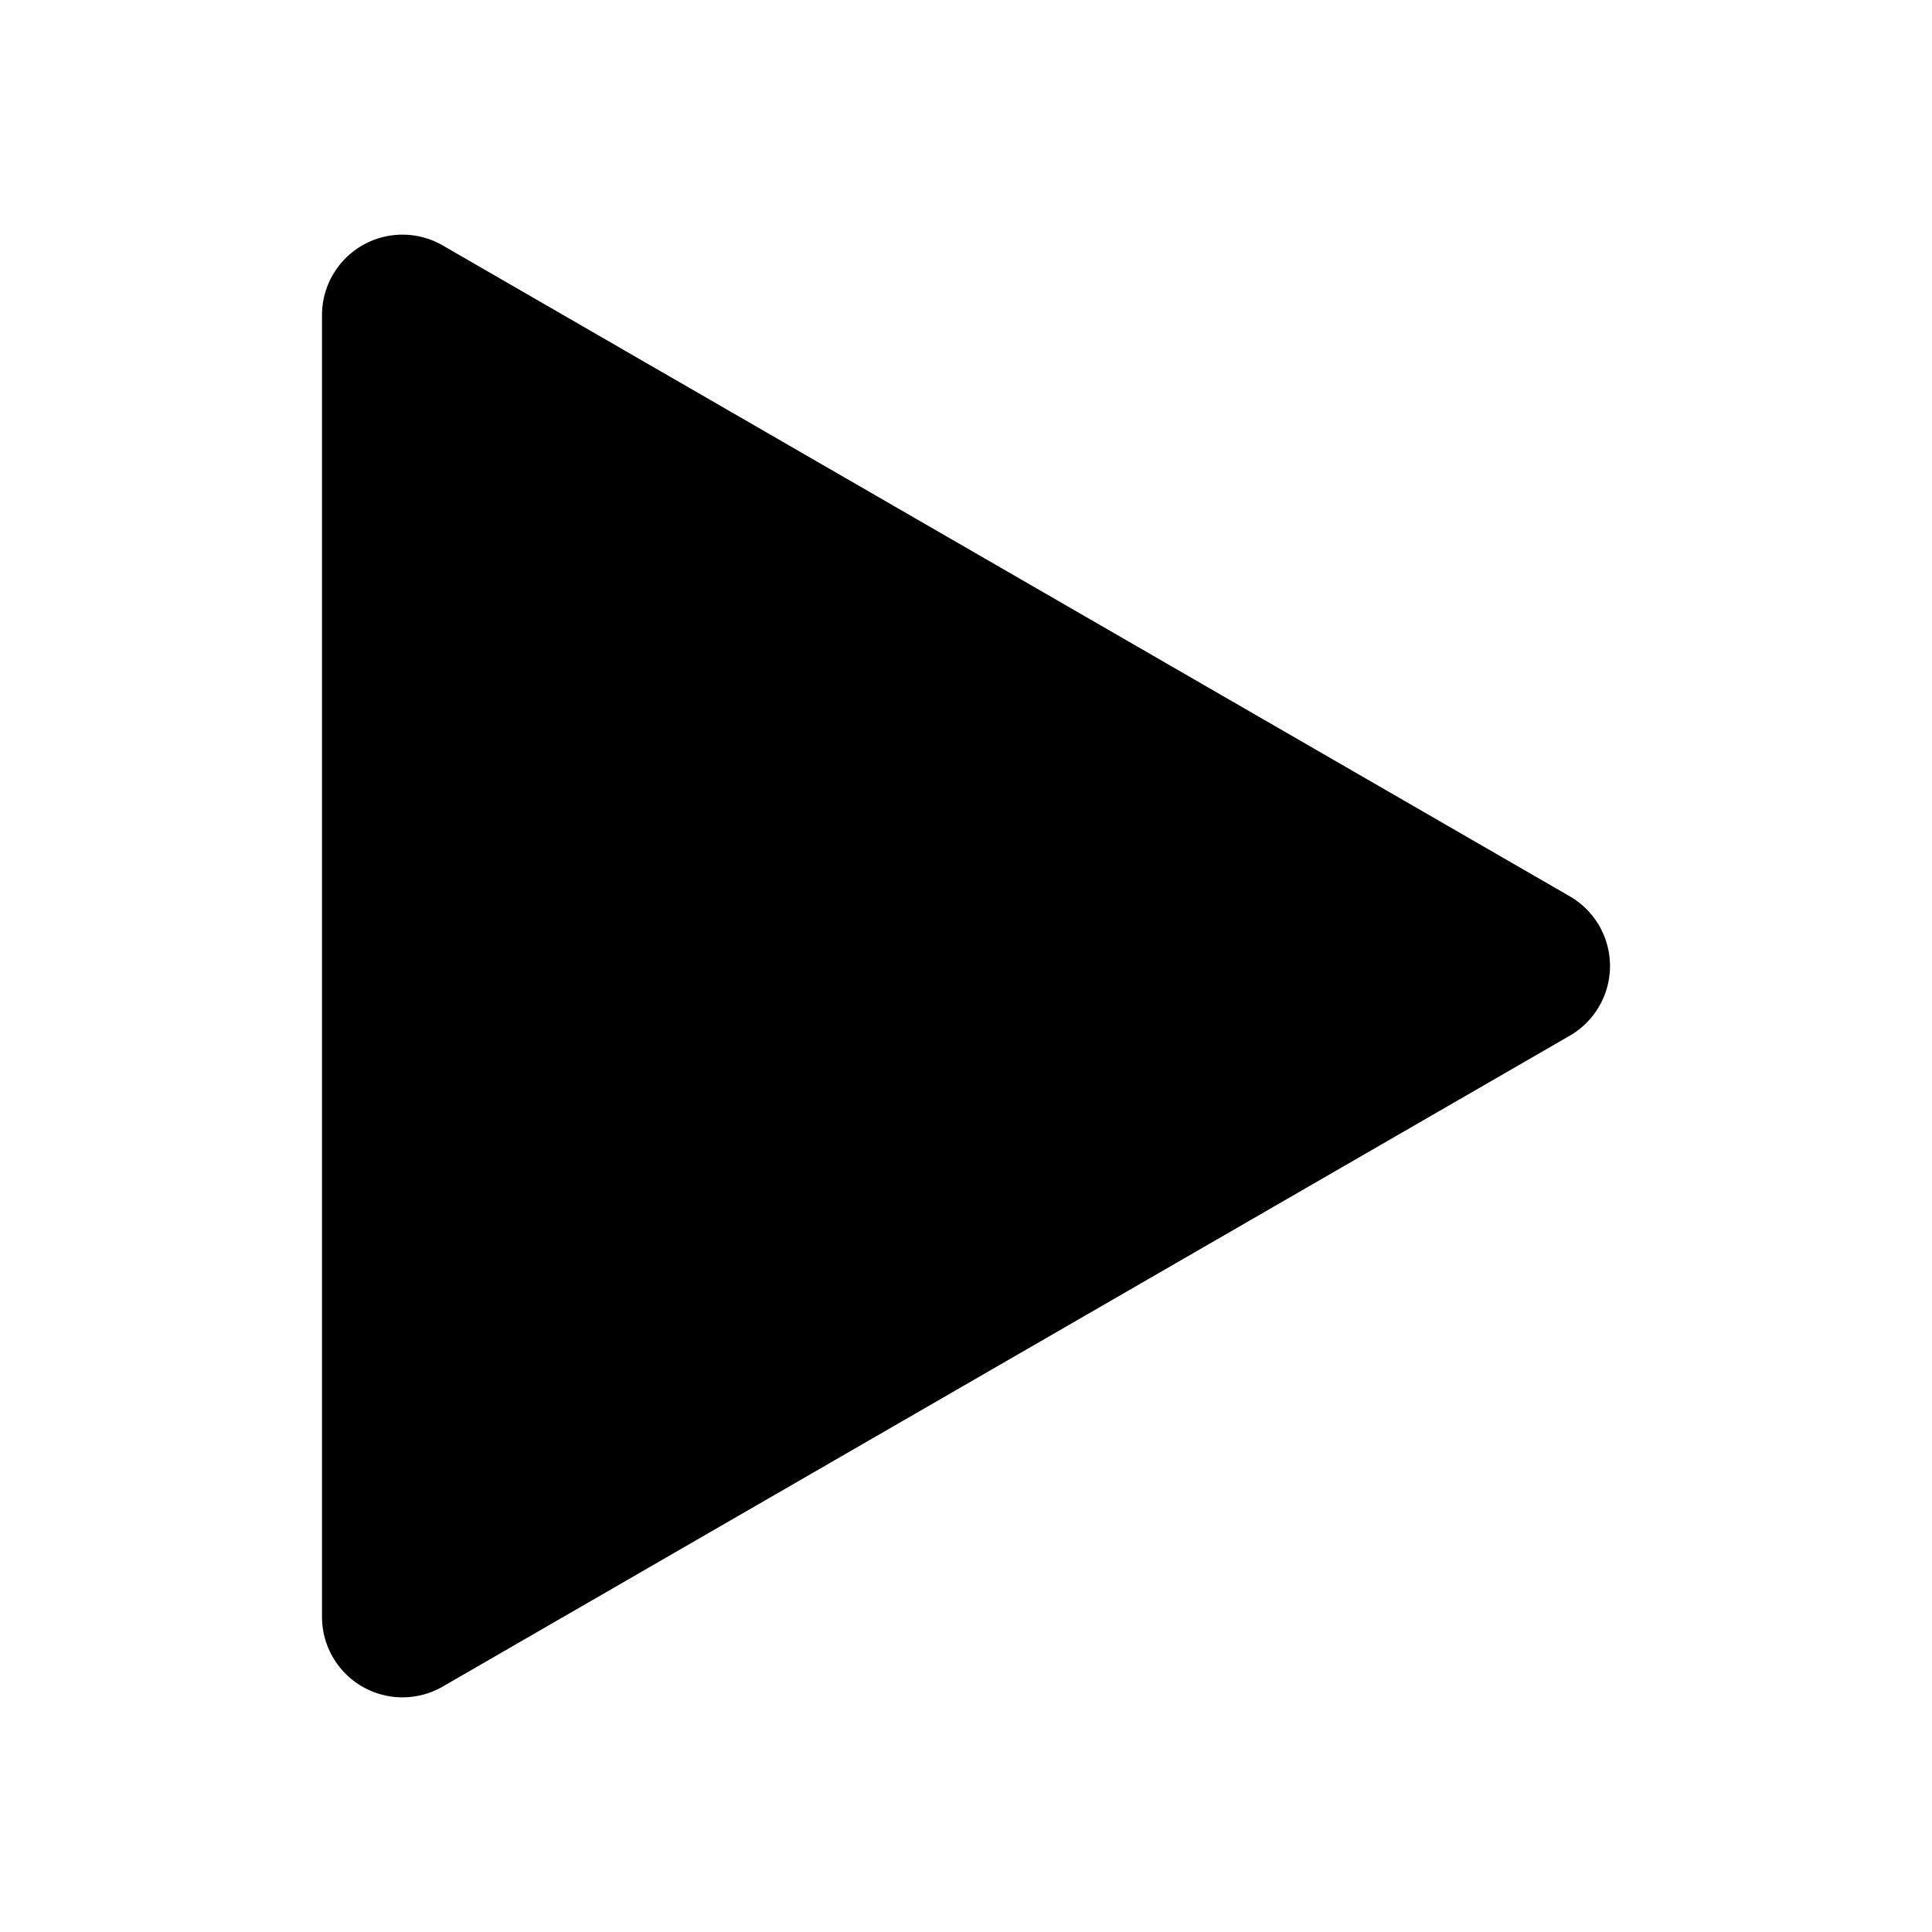 <svg xmlns="http://www.w3.org/2000/svg" viewBox="0 0 24 24"><path class="uim-primary" d="M5,21.085a1.0 1,0,0,1-1-1V3.915a1,1,0,0,1,1.5-.866l14,8.085a1,1,0,0,1,0,1.732l-14,8.085A1.002,1.002,0,0,1,5,21.085Z"/></svg>